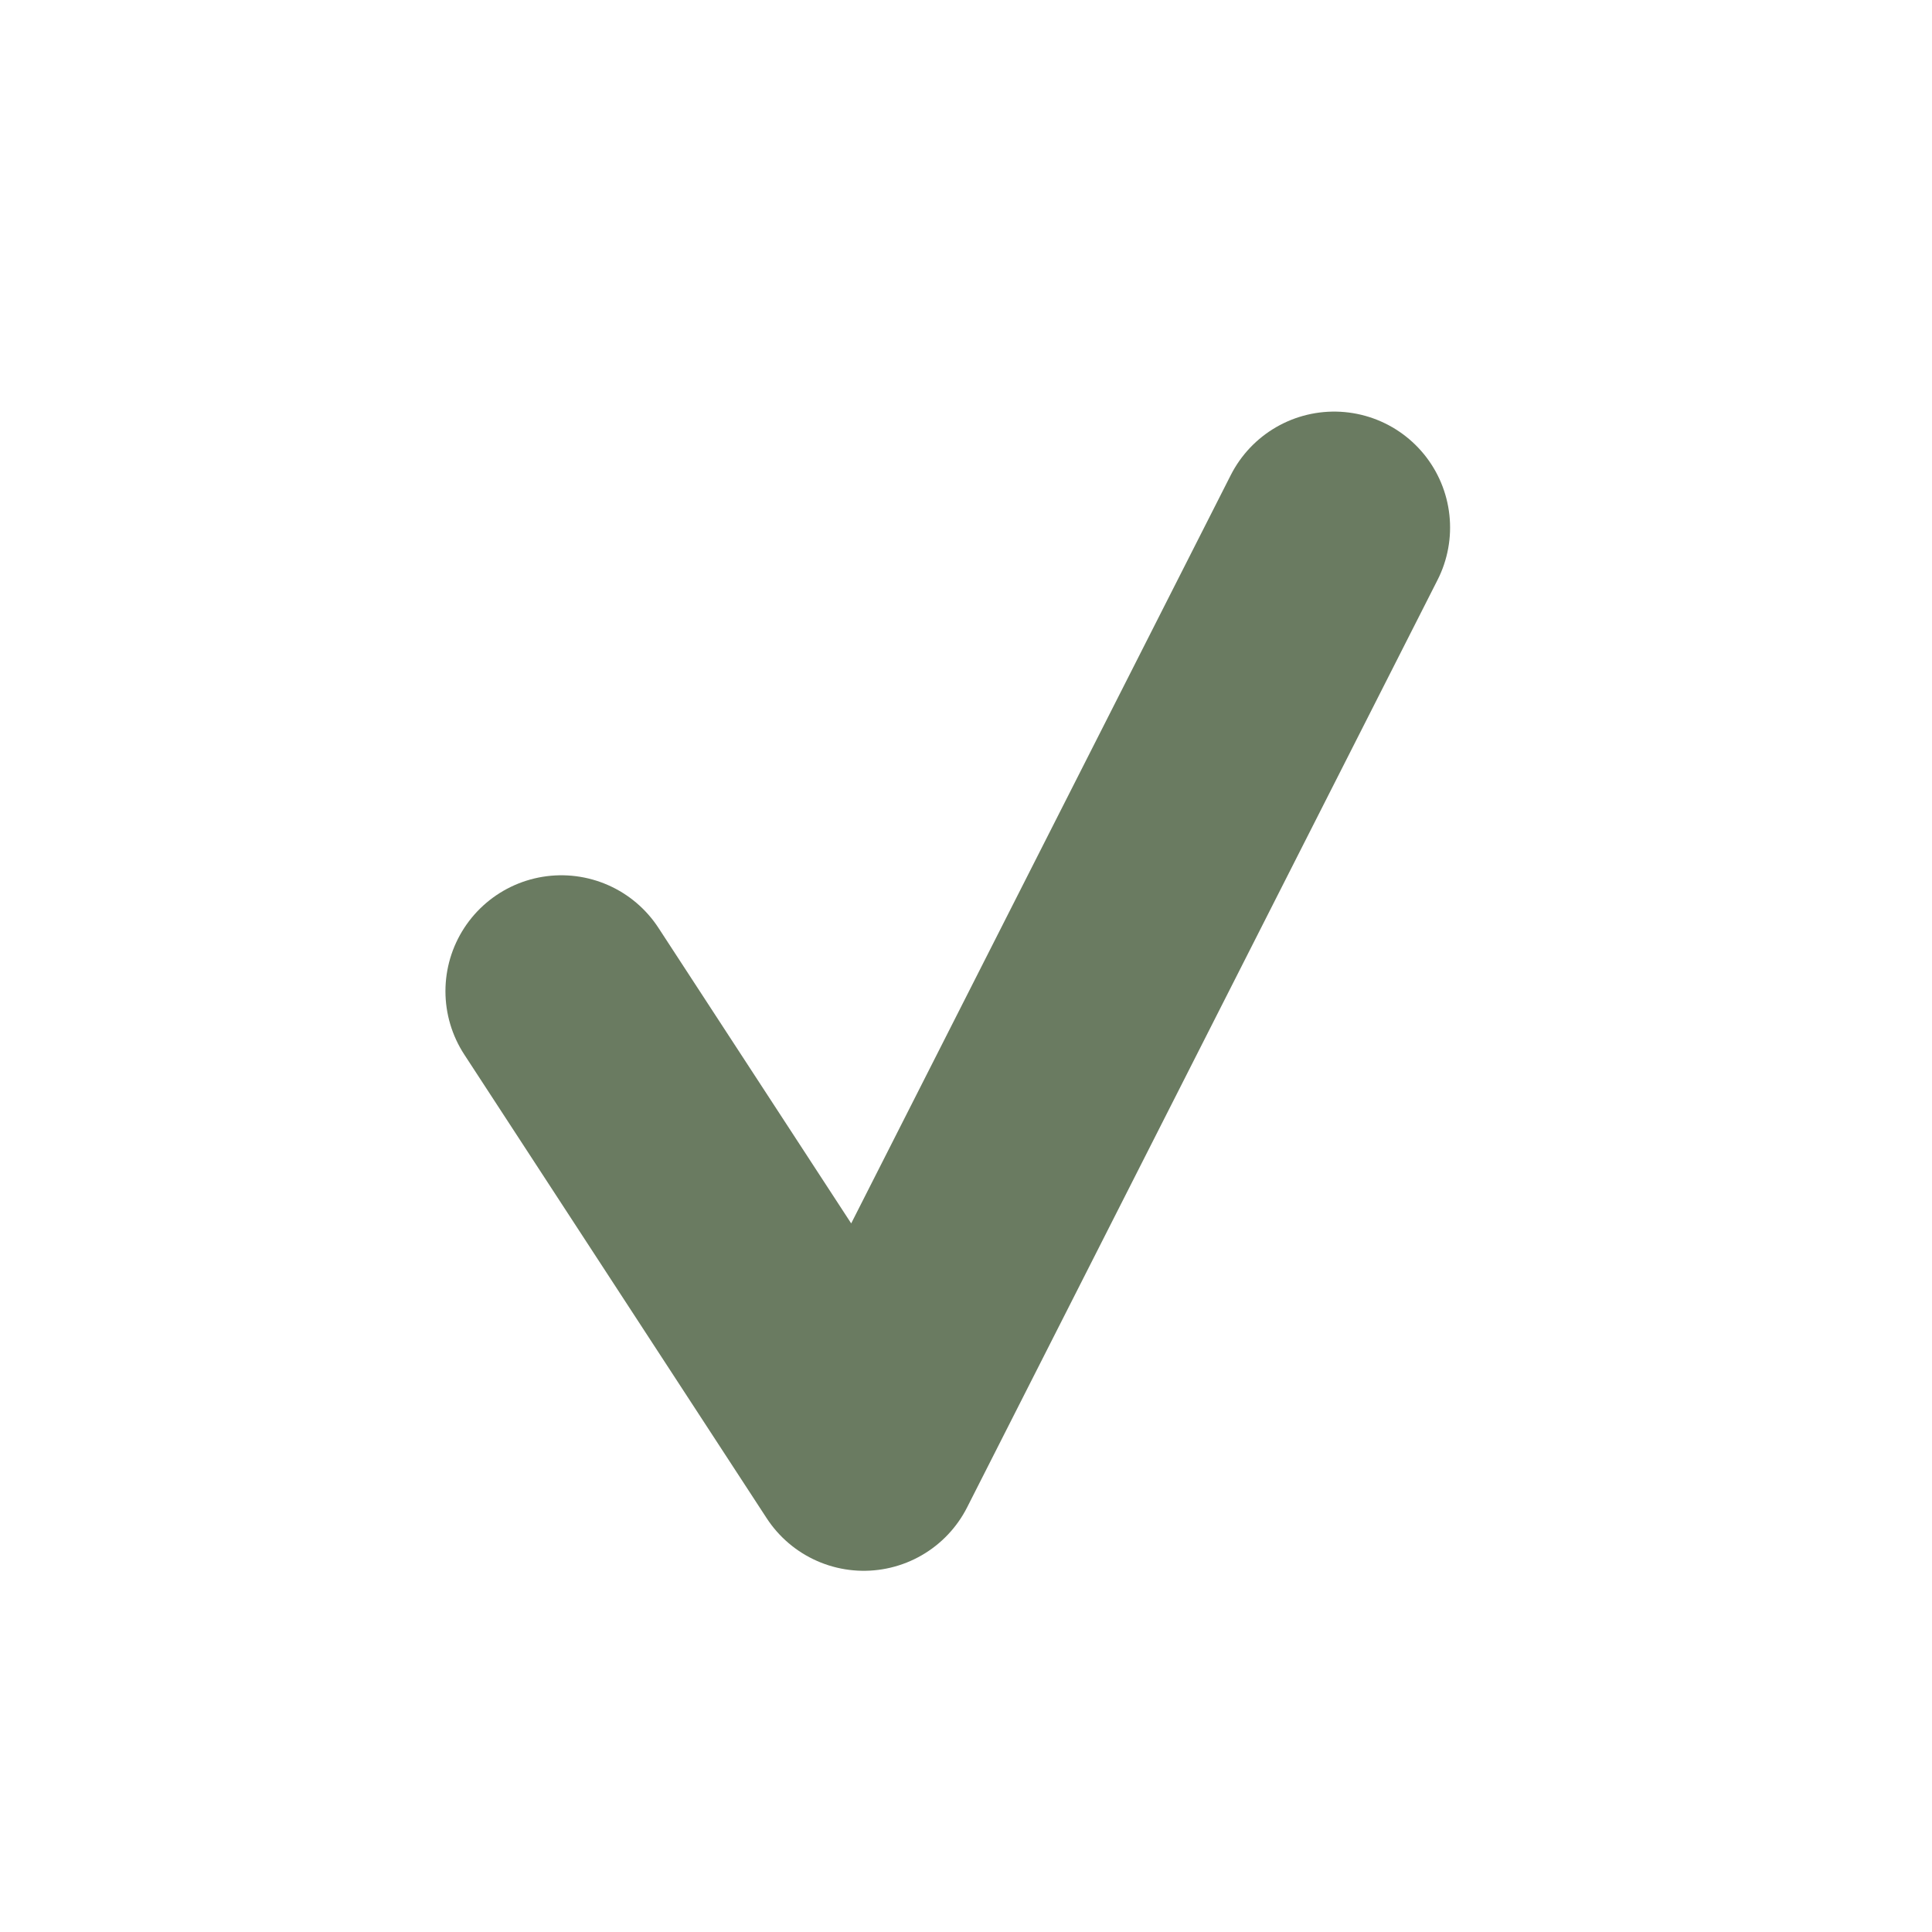 <svg width="25" height="25" viewBox="0 0 25 25" fill="none" xmlns="http://www.w3.org/2000/svg">
<path d="M7.264 12.826L11.177 18.826L17.264 6.826" stroke="#6A7B61" stroke-width="3" stroke-linecap="round" stroke-linejoin="round"/>
</svg>
